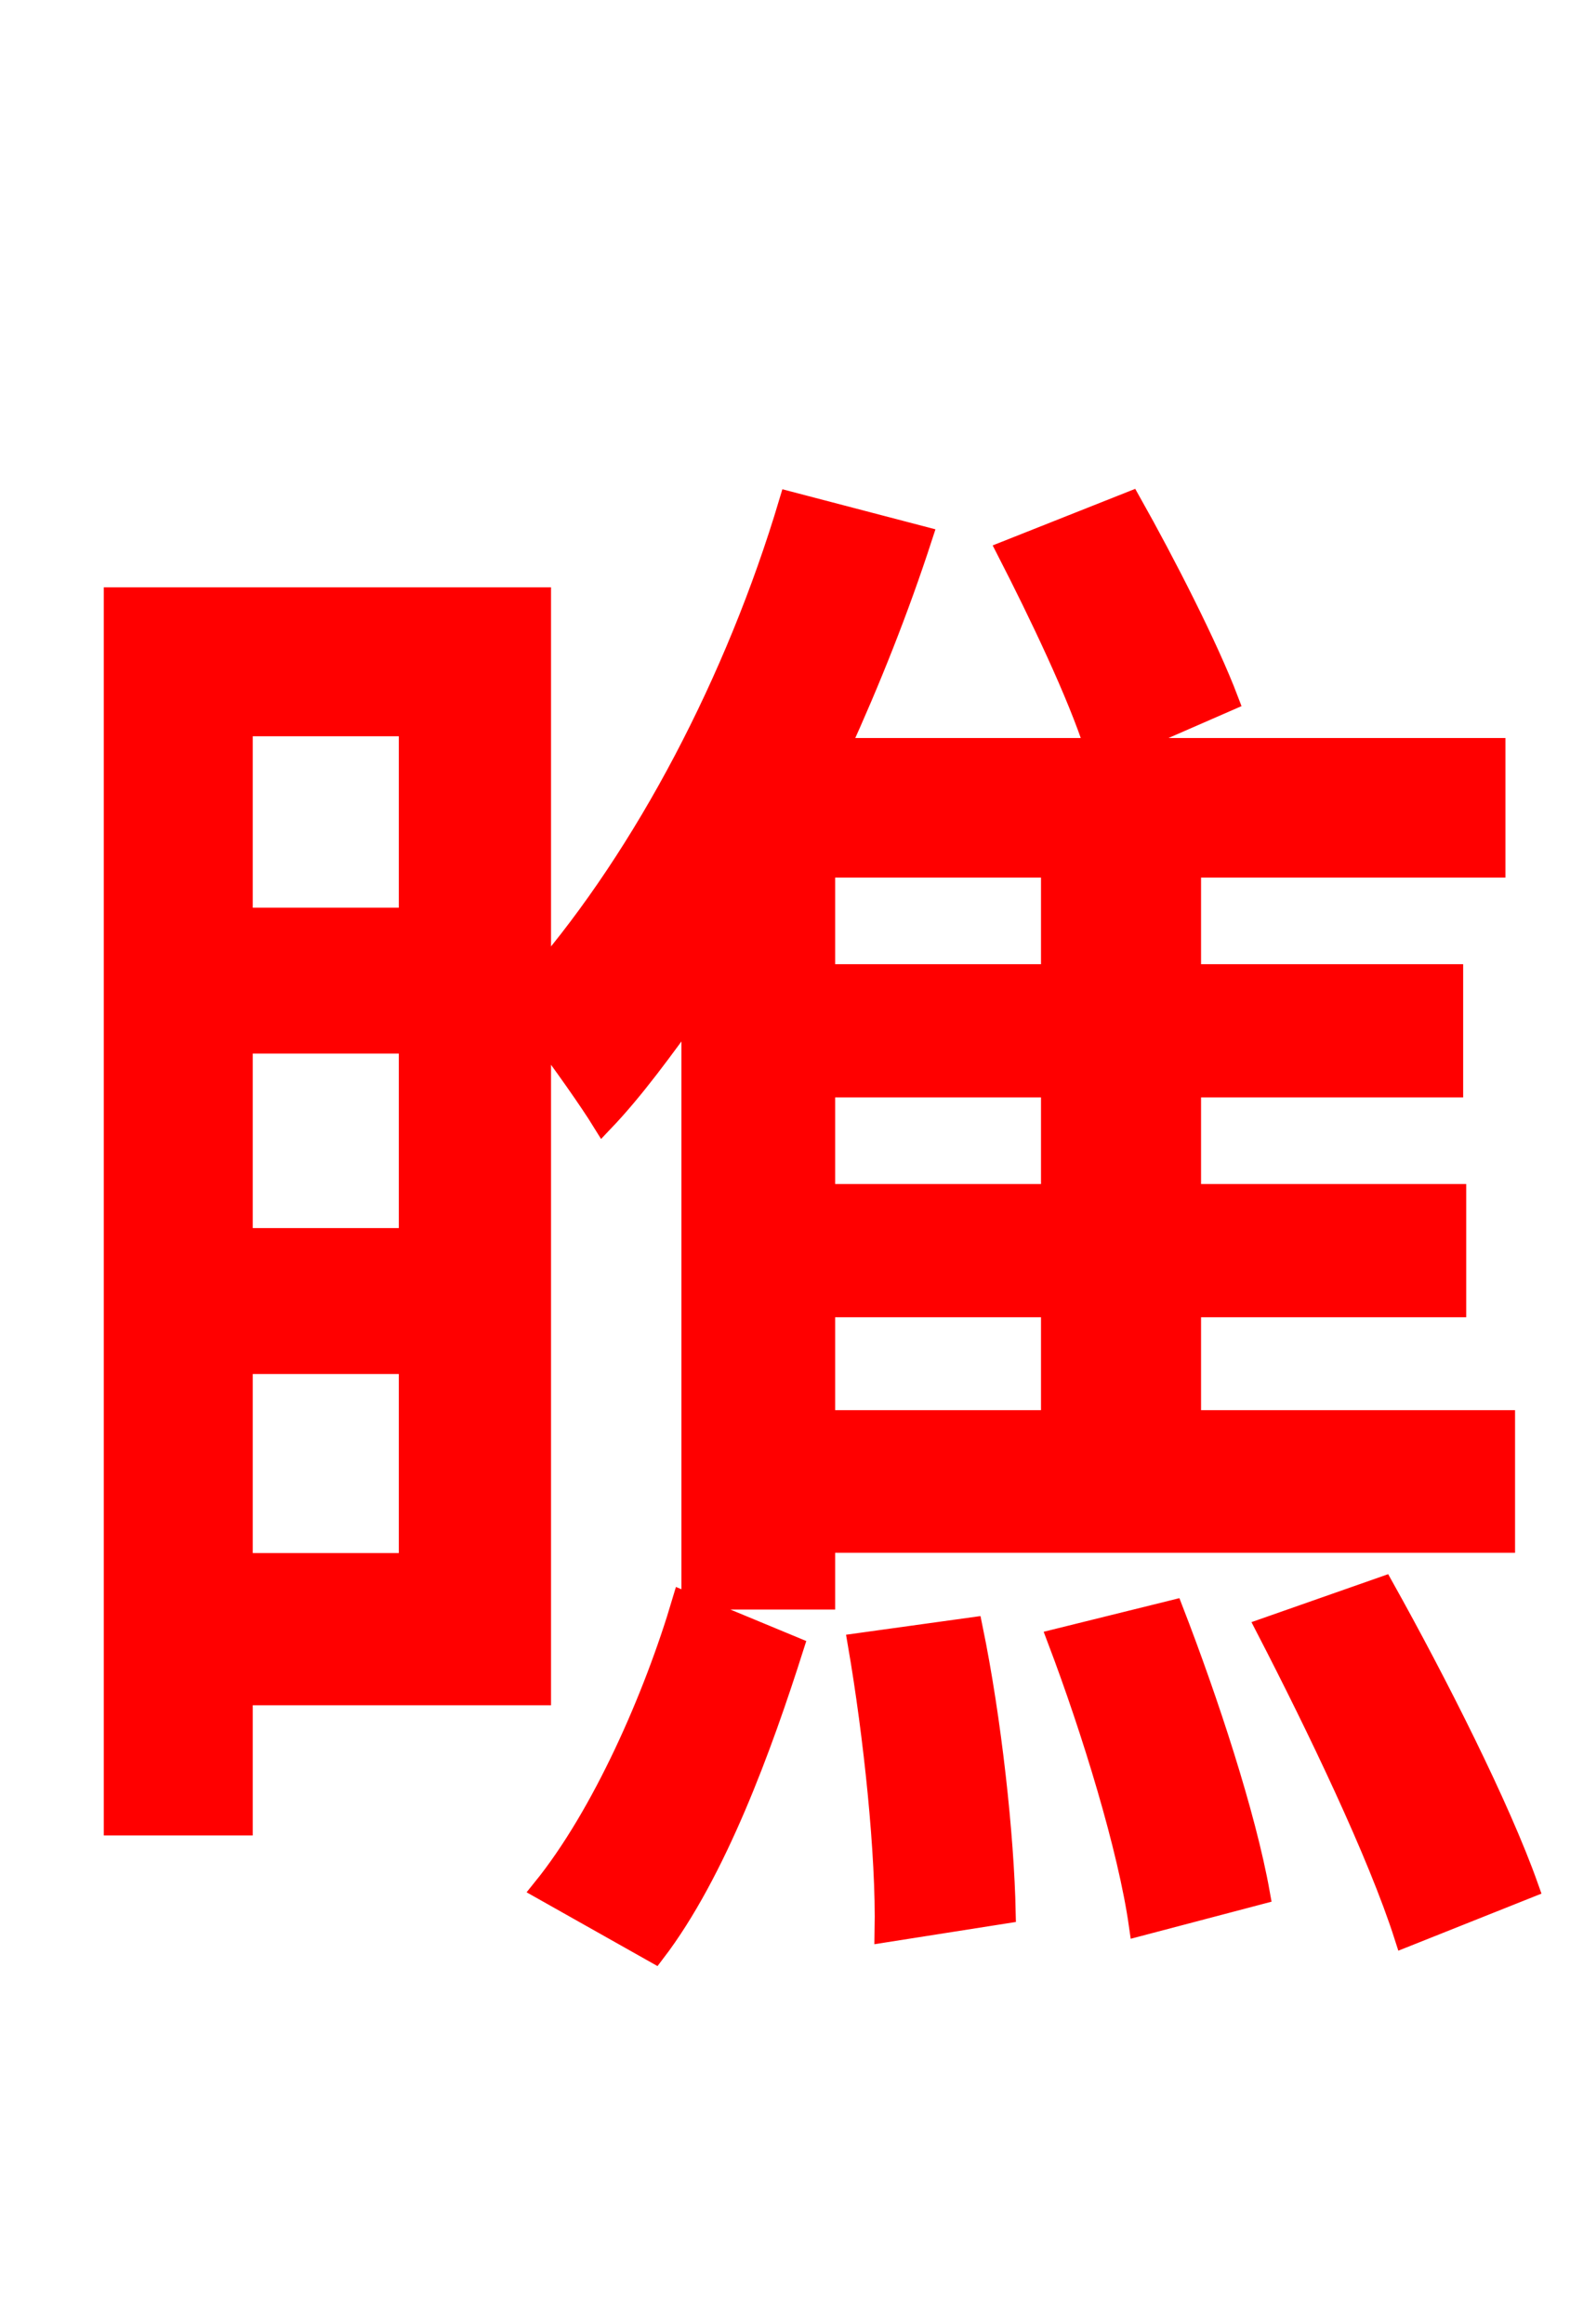 <svg xmlns="http://www.w3.org/2000/svg" xmlns:xlink="http://www.w3.org/1999/xlink" width="72" height="106.56"><path fill="red" stroke="red" d="M30.02 89.50C32.83 85.82 34.92 80.06 36.36 75.53L31.32 73.44C30.02 77.83 27.65 83.23 24.91 86.62ZM48.24 44.71L37.80 44.71L37.80 39.74L48.24 39.74ZM48.24 54.79L37.80 54.79L37.80 49.82L48.24 49.82ZM48.24 65.16L37.80 65.16L37.80 59.90L48.24 59.90ZM11.09 71.71L11.09 62.50L18.79 62.50L18.79 71.71ZM11.09 47.81L18.79 47.81L18.79 56.81L11.09 56.81ZM18.79 33.26L18.79 42.12L11.09 42.12L11.09 33.26ZM68.98 70.70L68.98 65.16L54.58 65.16L54.58 59.90L66.74 59.90L66.74 54.79L54.58 54.79L54.58 49.82L66.60 49.82L66.60 44.71L54.58 44.71L54.58 39.74L68.54 39.74L68.54 34.34L51.19 34.34L56.30 32.11C55.37 29.66 53.42 25.85 51.84 23.04L46.22 25.27C47.66 28.08 49.46 31.82 50.26 34.34L38.45 34.34C39.89 31.18 41.18 27.94 42.26 24.62L36.22 23.04C33.77 31.25 29.59 39.17 24.77 44.78L24.77 27.43L5.26 27.43L5.26 83.66L11.09 83.66L11.09 77.69L24.77 77.69L24.77 47.30C25.85 48.74 27.07 50.47 27.65 51.41C29.09 49.90 30.38 48.10 31.75 46.22L31.75 73.30L37.80 73.30L37.80 70.70ZM39.38 75.38C40.10 79.56 40.68 85.03 40.61 88.56L46.08 87.70C46.01 84.17 45.43 78.84 44.57 74.66ZM48.53 75.17C50.11 79.34 51.77 84.74 52.27 88.27L57.74 86.83C57.10 83.23 55.37 77.98 53.78 73.87ZM58.10 74.66C60.41 79.13 63.22 84.96 64.44 88.78L70.06 86.54C68.76 82.87 65.88 77.18 63.43 72.79Z"/></svg>
